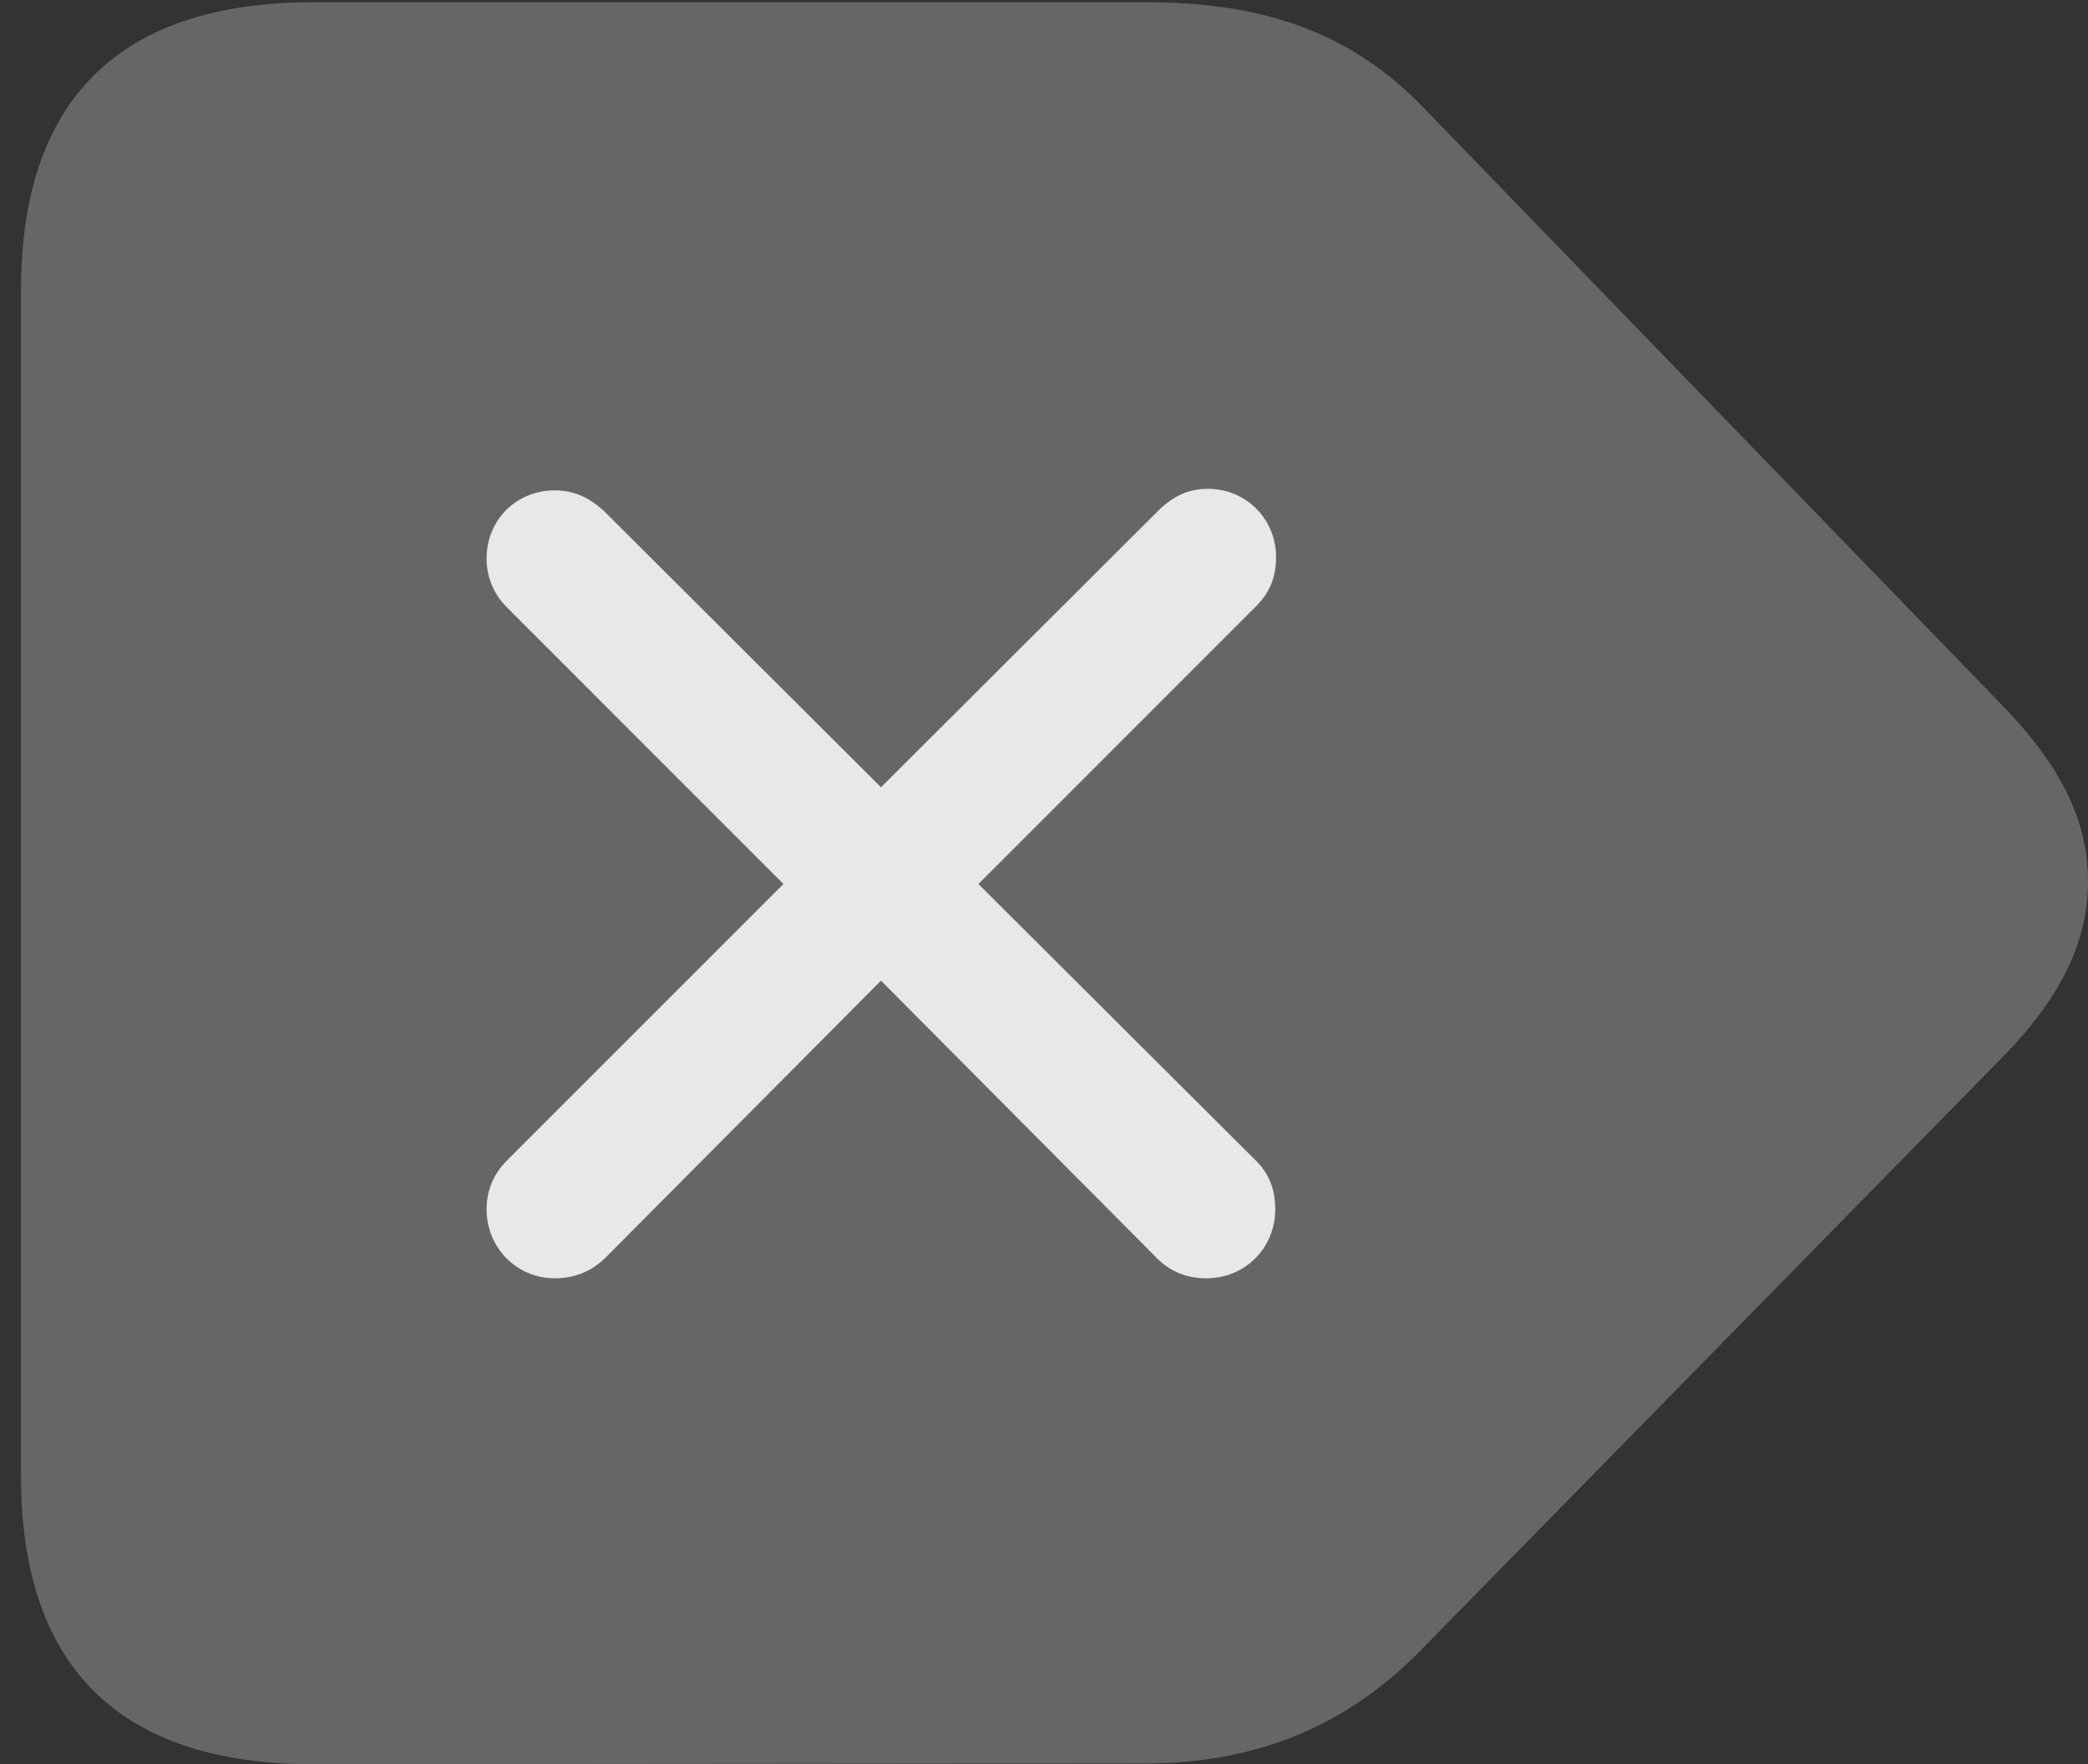 <?xml version="1.0" encoding="UTF-8"?>
<!--Generator: Apple Native CoreSVG 232.5-->
<!DOCTYPE svg
PUBLIC "-//W3C//DTD SVG 1.1//EN"
       "http://www.w3.org/Graphics/SVG/1.1/DTD/svg11.dtd">
<svg version="1.1" xmlns="http://www.w3.org/2000/svg" xmlns:xlink="http://www.w3.org/1999/xlink" width="27.197" height="22.979">
 <rect width="100%" height="100%" fill="#333333" stroke="none"/>
 <g>
  <rect height="22.979" opacity="0" width="27.197" x="0" y="0"/>
  <path d="M4.082 22.979L14.912 22.969C16.357 22.969 17.549 22.49 18.545 21.455L26.064 13.789C26.865 12.979 27.197 12.246 27.197 11.475C27.197 10.703 26.855 9.98 26.064 9.17L18.555 1.416C17.559 0.371 16.367 0.029 14.922 0.029L4.082 0.029C1.562 0.029 0.273 1.289 0.273 3.789L0.273 19.219C0.273 21.719 1.562 22.979 4.082 22.979Z" fill="#ffffff" fill-opacity="0.25"/>
  <path d="M7.227 16.65C6.729 16.65 6.338 16.25 6.338 15.752C6.338 15.508 6.426 15.293 6.602 15.117L10.205 11.514L6.602 7.91C6.426 7.734 6.338 7.51 6.338 7.275C6.338 6.768 6.729 6.387 7.227 6.387C7.48 6.387 7.676 6.484 7.861 6.65L11.475 10.254L15.098 6.641C15.293 6.455 15.488 6.367 15.732 6.367C16.23 6.367 16.621 6.758 16.621 7.256C16.621 7.5 16.553 7.705 16.357 7.9L12.744 11.514L16.348 15.107C16.533 15.283 16.611 15.498 16.611 15.752C16.611 16.25 16.221 16.65 15.713 16.65C15.459 16.65 15.234 16.562 15.059 16.377L11.475 12.773L7.891 16.377C7.705 16.562 7.48 16.65 7.227 16.65Z" fill="#ffffff" fill-opacity="0.85"/>
 </g>
</svg>
